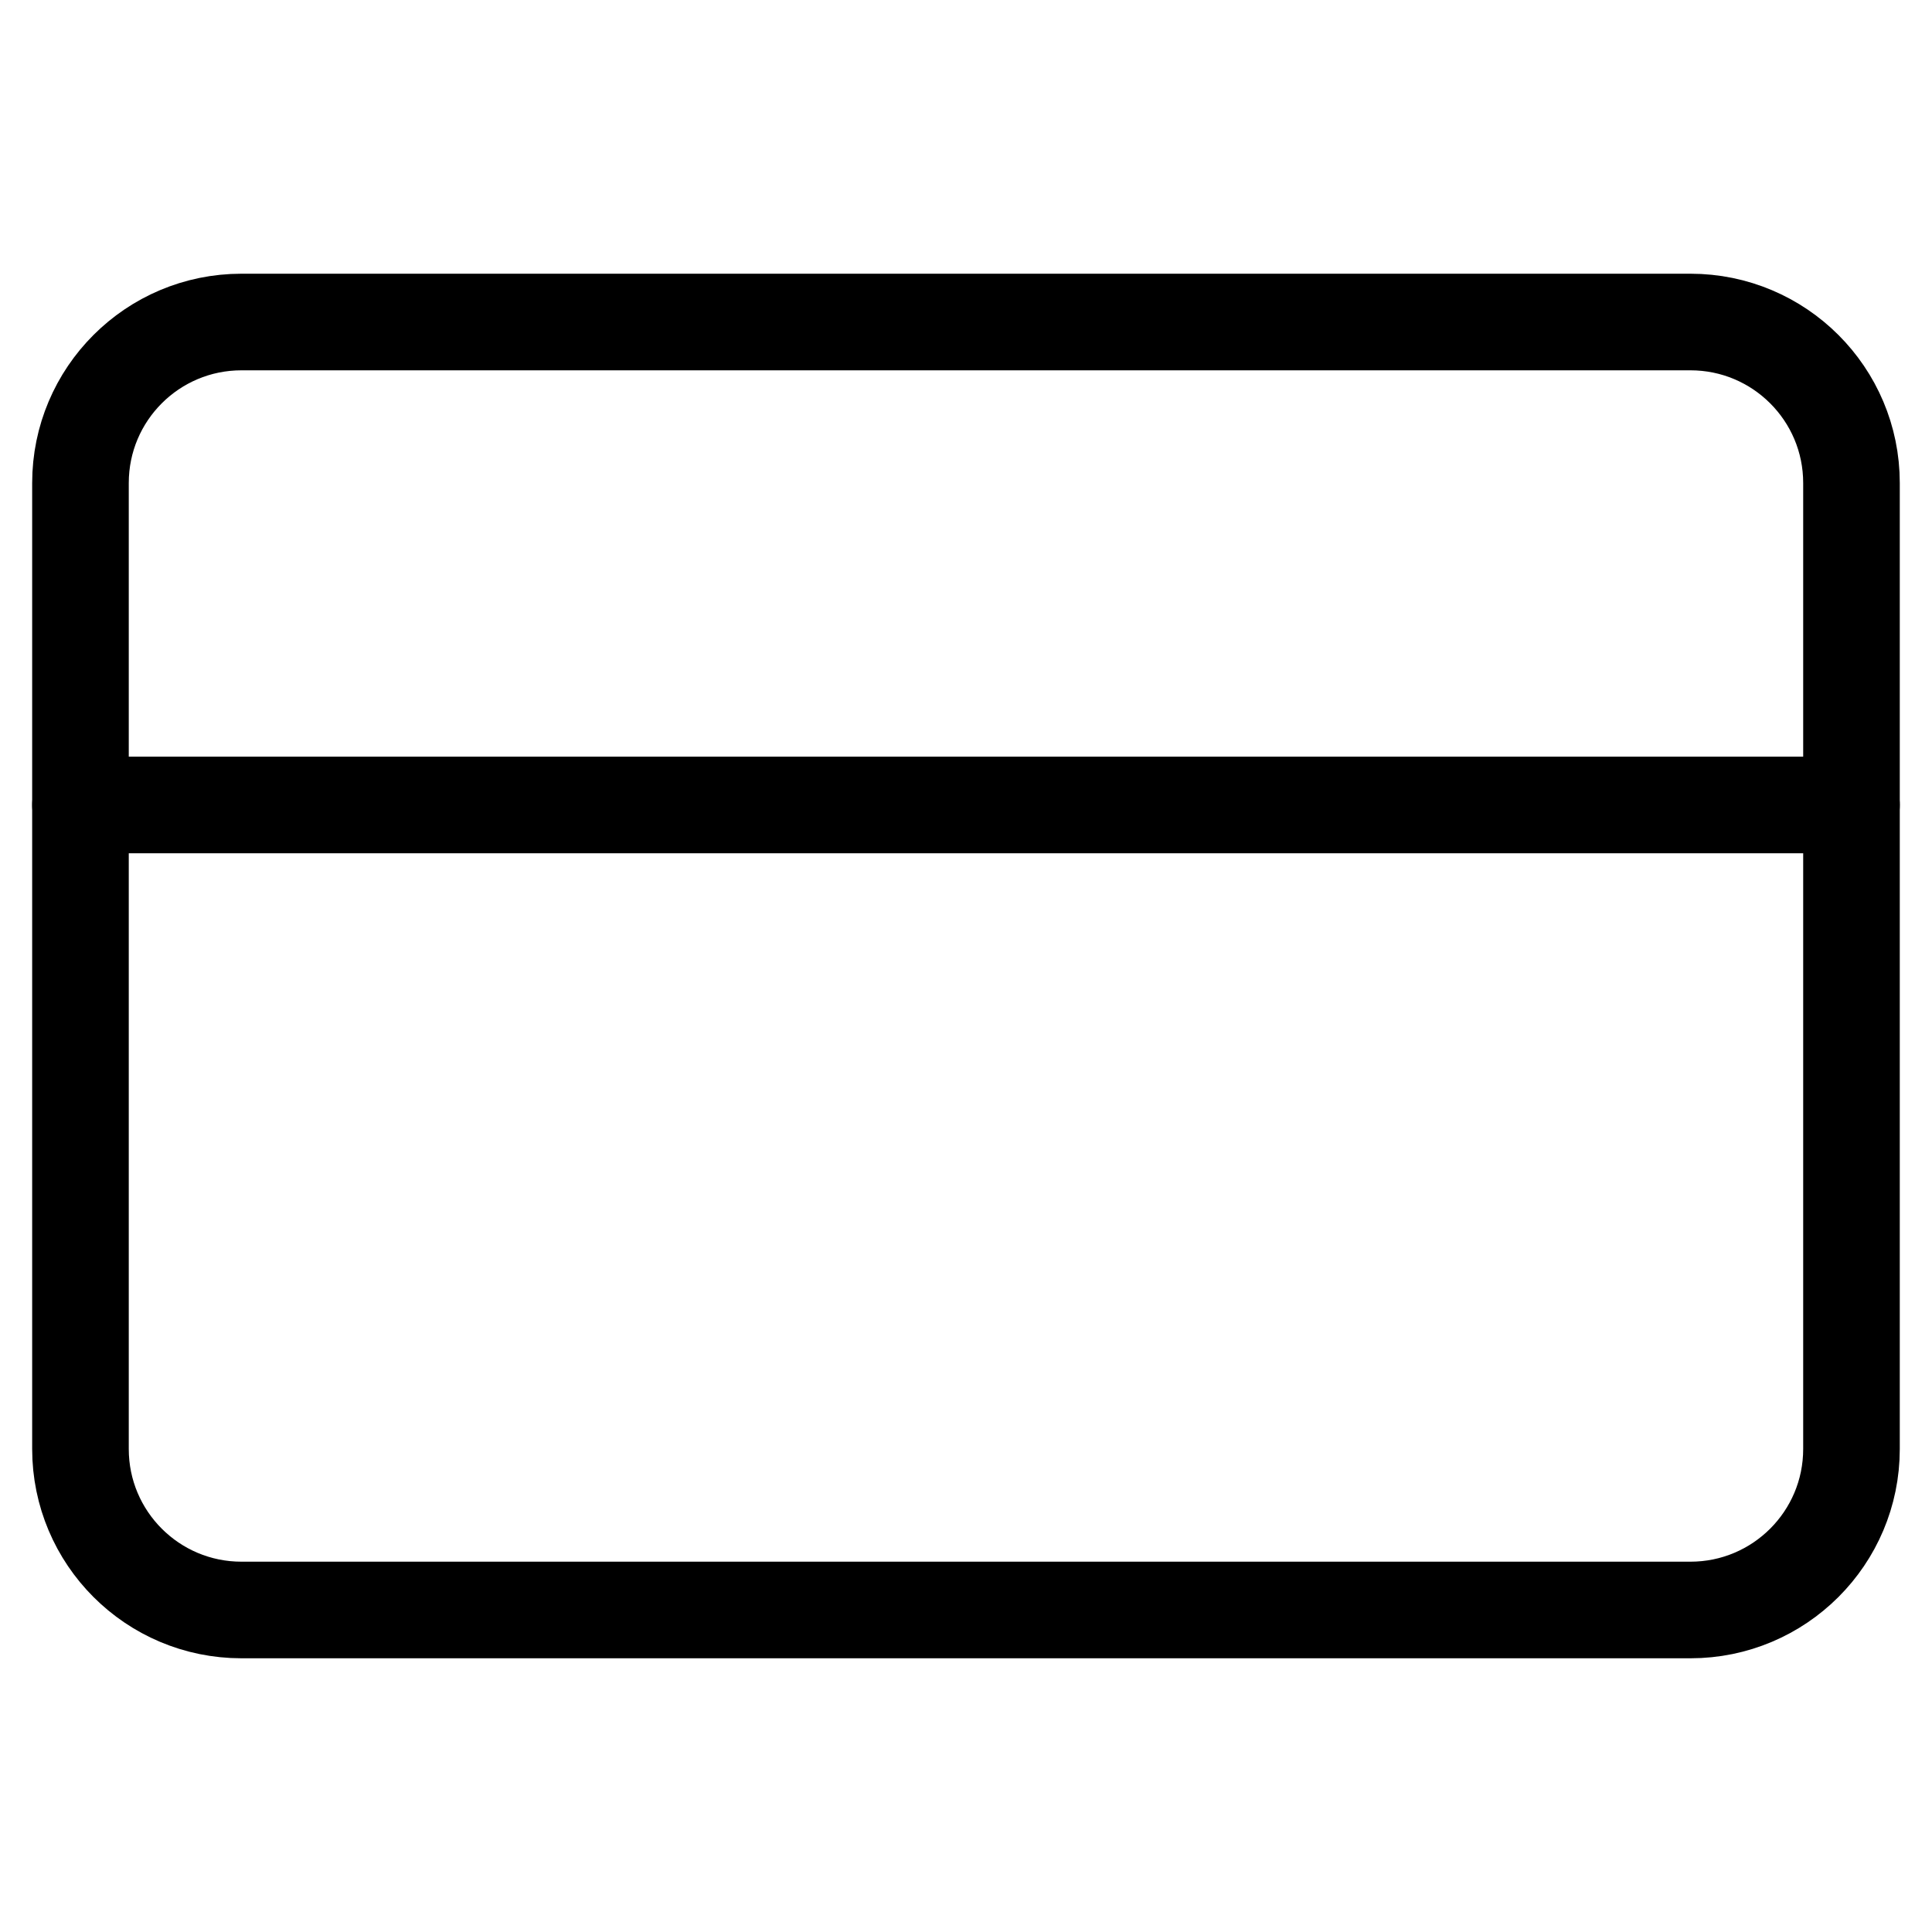 <svg width="40" height="40" viewBox="0 0 40 40" fill="none" xmlns="http://www.w3.org/2000/svg">
<path d="M34.999 6.667H4.999C3.158 6.667 1.666 8.159 1.666 10V30C1.666 31.841 3.158 33.333 4.999 33.333H34.999C36.84 33.333 38.333 31.841 38.333 30V10C38.333 8.159 36.84 6.667 34.999 6.667Z" stroke="black" stroke-width="2" stroke-linecap="round" stroke-linejoin="round"/>
<path d="M1.666 16.666H38.333" stroke="black" stroke-width="2" stroke-linecap="round" stroke-linejoin="round"/>
</svg>
